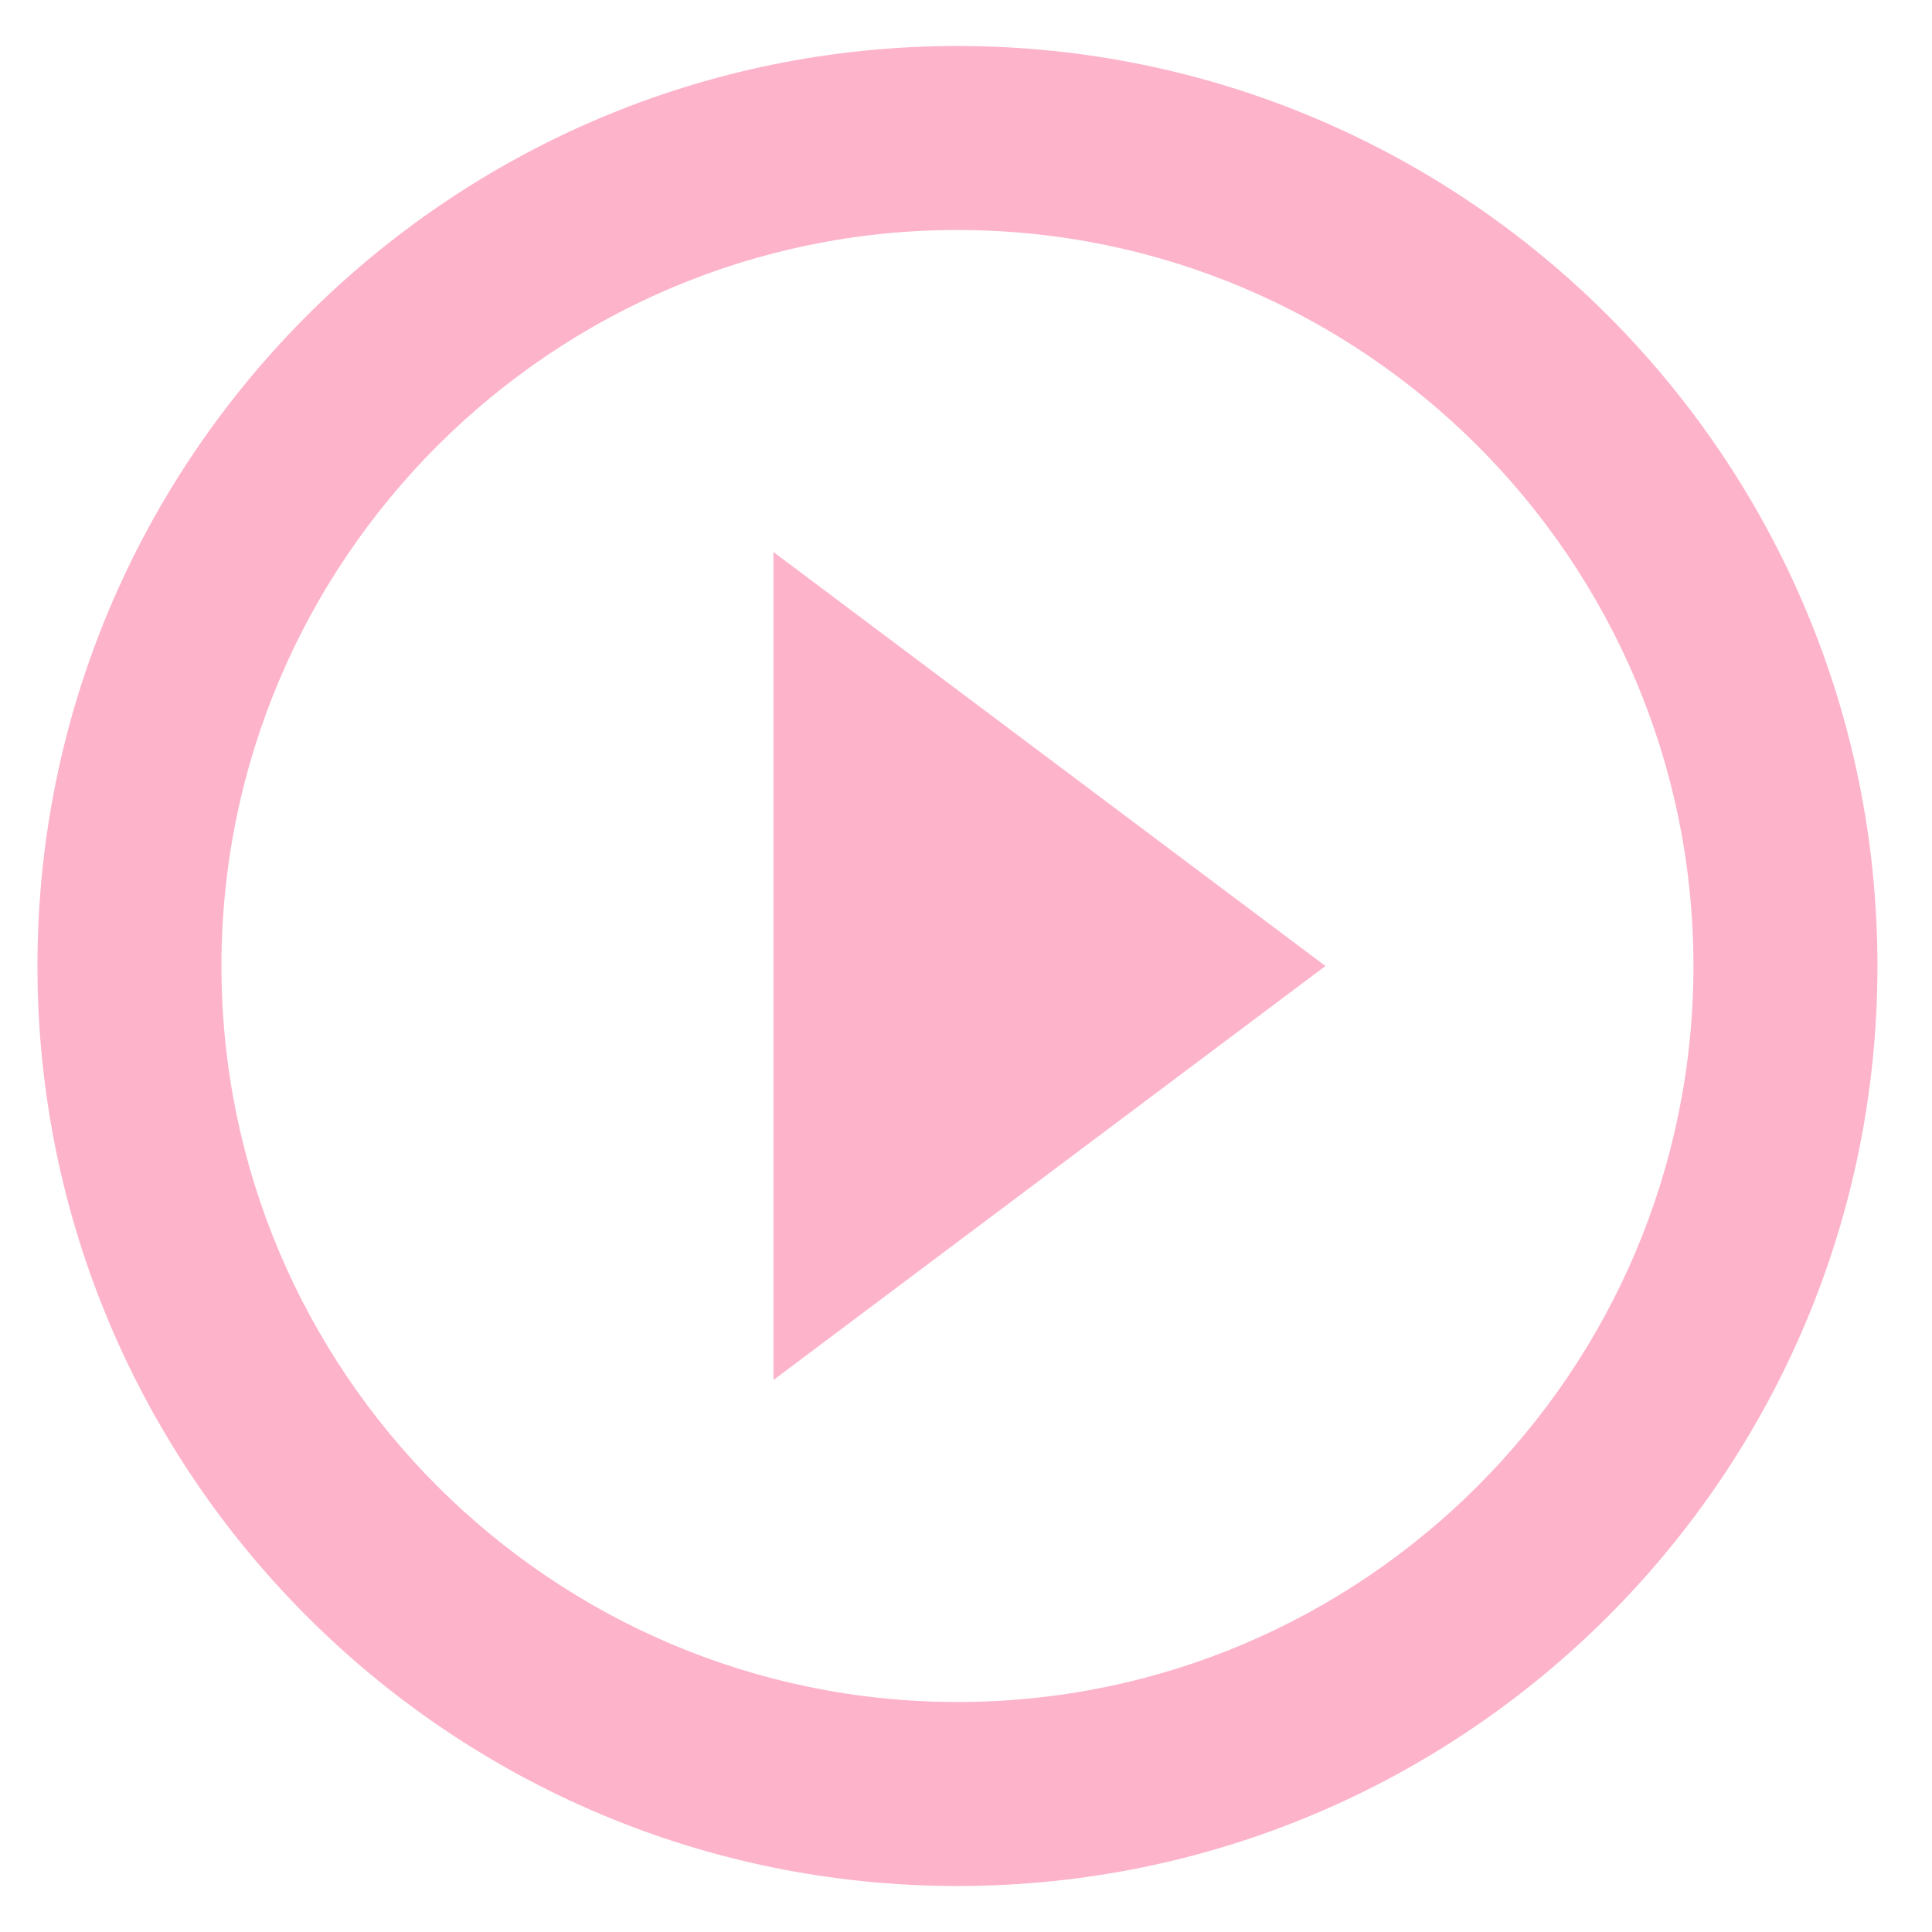 <svg width="21" height="21" viewBox="0 0 21 21" fill="none" xmlns="http://www.w3.org/2000/svg">
<path d="M8.407 15L14.407 10.5L8.407 6V15ZM10.407 0.5C4.887 0.5 0.407 4.98 0.407 10.5C0.407 16.02 4.887 20.5 10.407 20.5C15.927 20.5 20.407 16.02 20.407 10.5C20.407 4.98 15.927 0.5 10.407 0.5ZM10.407 18.5C5.997 18.5 2.407 14.91 2.407 10.5C2.407 6.09 5.997 2.5 10.407 2.5C14.817 2.5 18.407 6.09 18.407 10.5C18.407 14.91 14.817 18.5 10.407 18.5Z" fill="#FDB3CA"/>
</svg>
